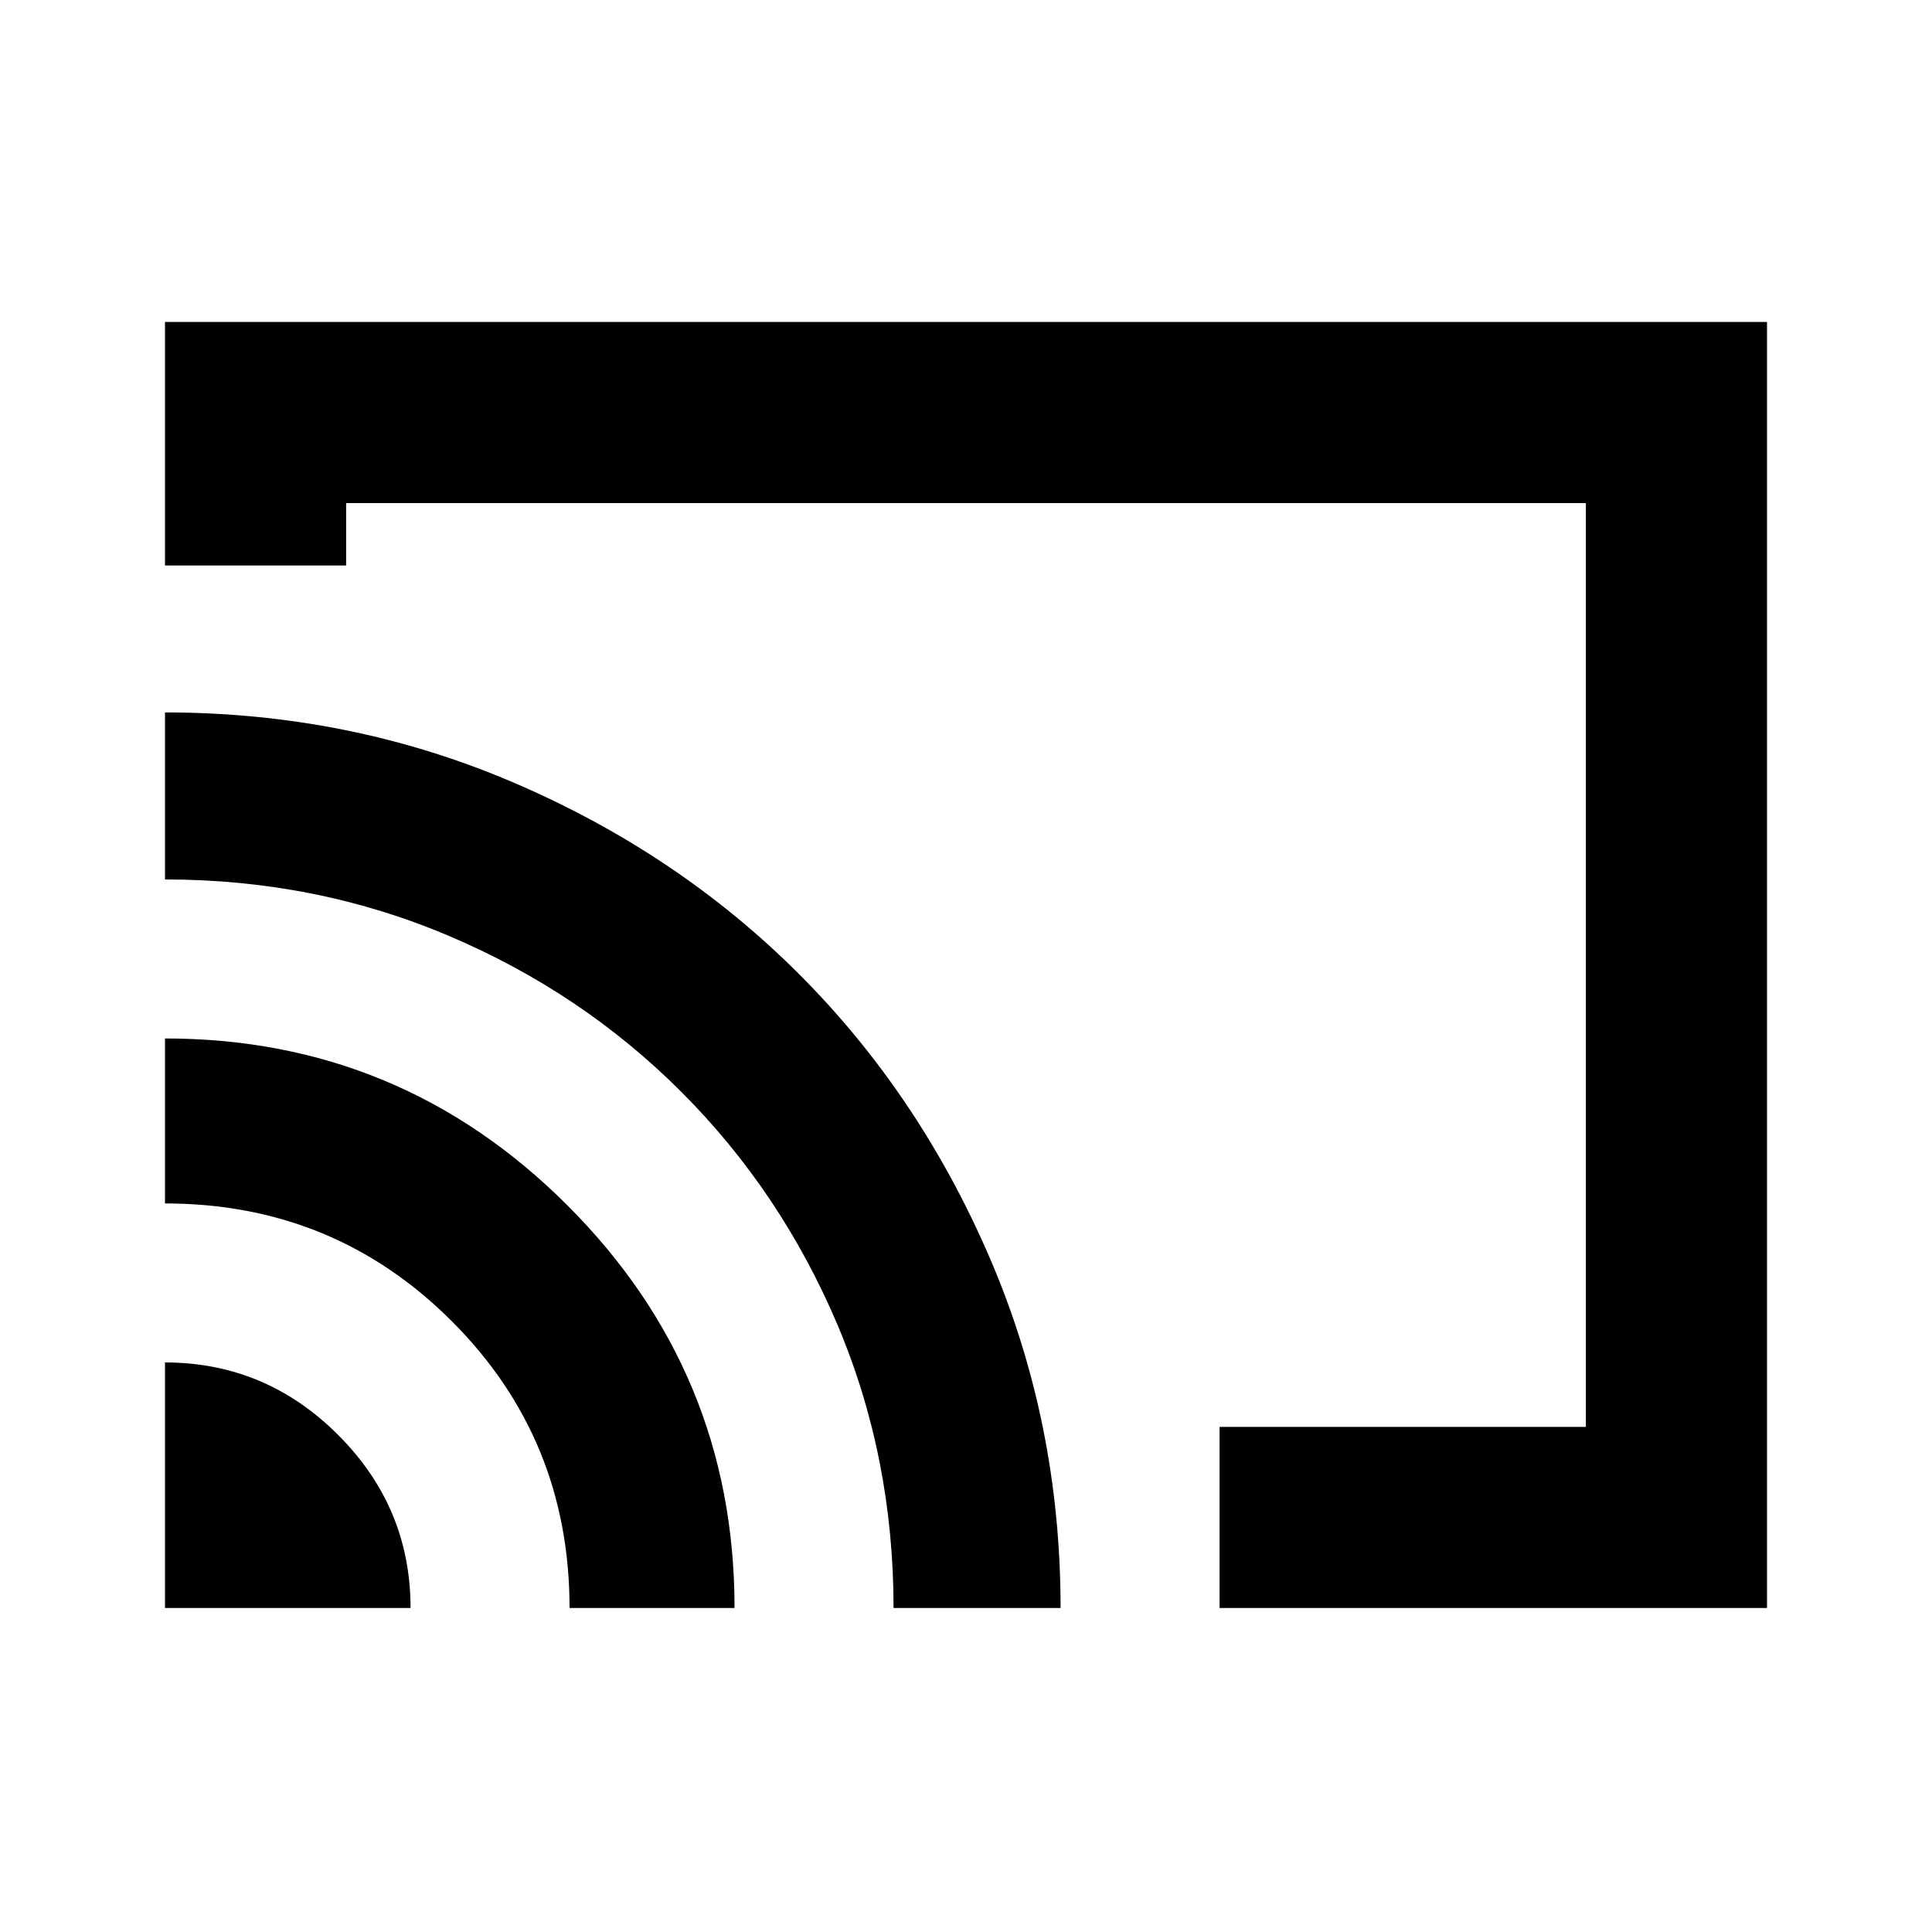 <svg xmlns="http://www.w3.org/2000/svg" height="20" width="20"><path d="M12.625 16.646v-1.875h3.792V5.208H3.583v.646H1.708V3.333h16.584v13.313Zm-10.917 0H4.25q0-1.042-.75-1.792t-1.792-.75Zm4.188 0h1.708q0-2.438-1.729-4.167-1.729-1.729-4.167-1.729v1.708q1.75 0 2.969 1.219 1.219 1.219 1.219 2.969ZM1.708 7.375v1.729q1.563 0 2.938.584 1.375.583 2.406 1.614 1.031 1.031 1.615 2.406.583 1.375.583 2.938h1.729q0-1.917-.729-3.615-.729-1.698-1.979-2.948T5.323 8.104q-1.698-.729-3.615-.729Zm7.354 2.604Z"/></svg>
